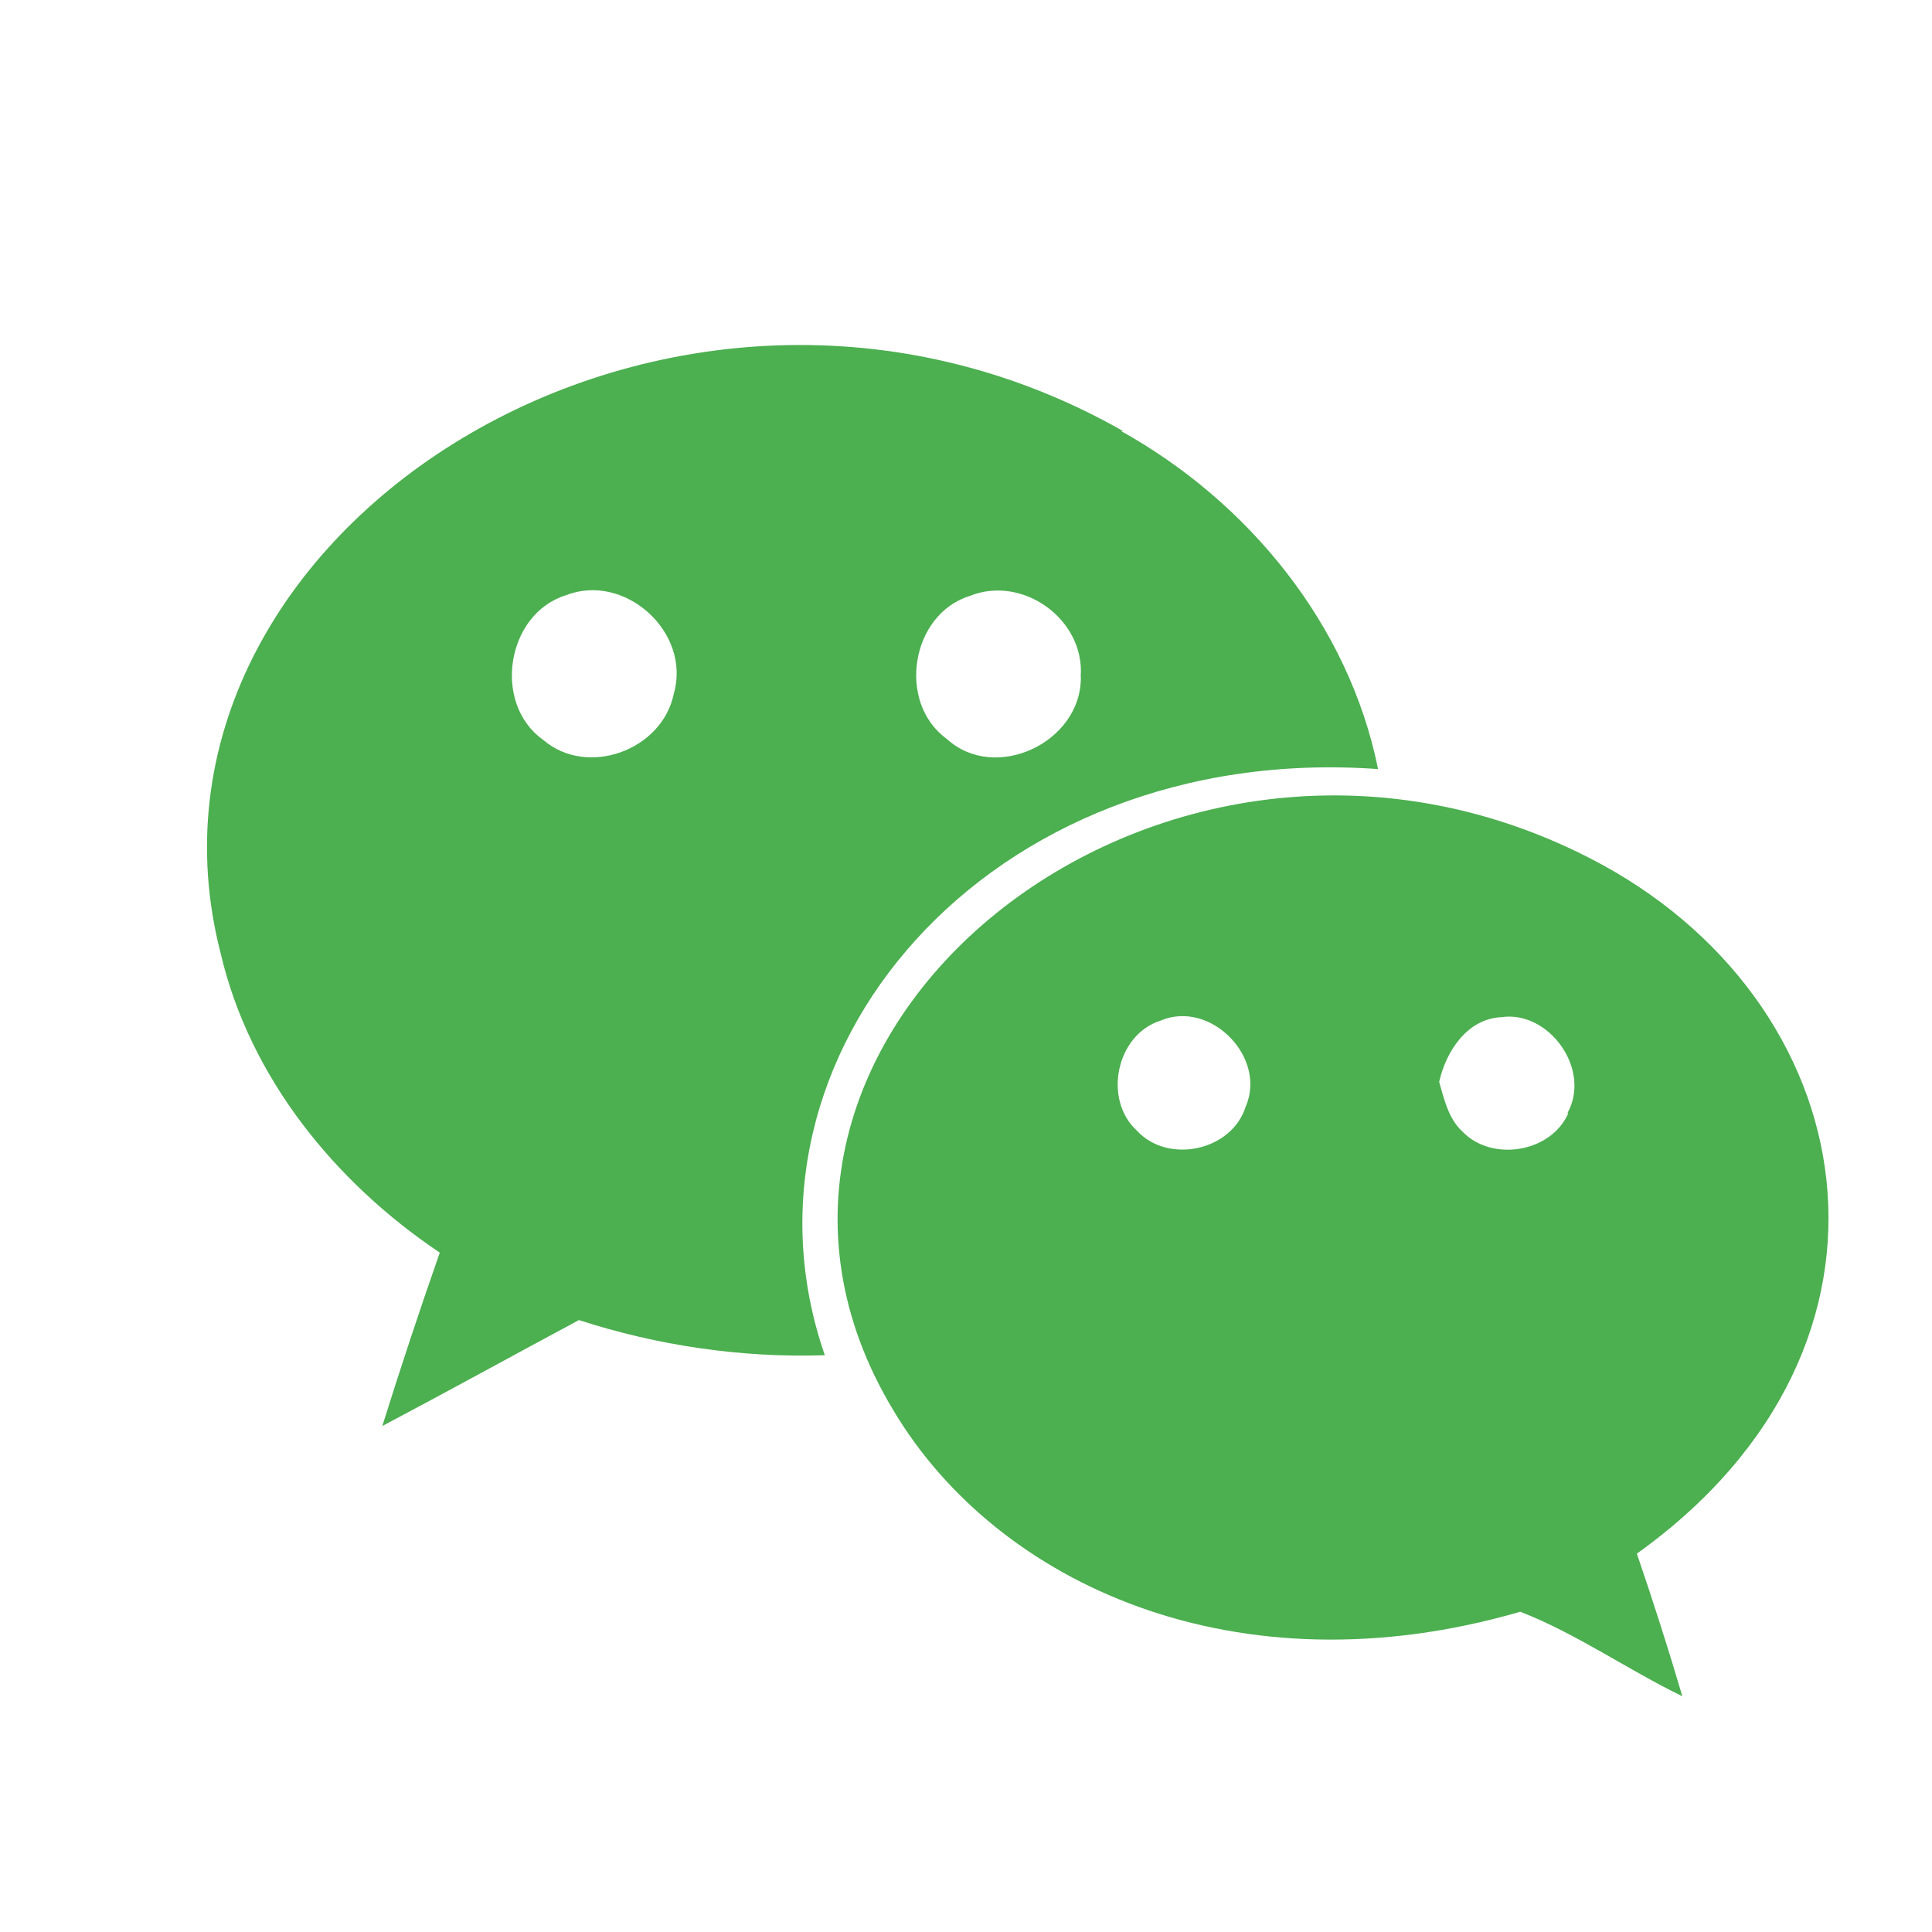 <?xml version="1.0" encoding="UTF-8"?>
<svg width="56px" height="56px" viewBox="0 0 56 56" version="1.1" xmlns="http://www.w3.org/2000/svg" xmlns:xlink="http://www.w3.org/1999/xlink">
    <!-- Generator: Sketch 61.2 (89653) - https://sketch.com -->
    <title>wechat</title>
    <desc>Created with Sketch.</desc>
    <g id="Page-1" stroke="none" stroke-width="1" fill="none" fill-rule="evenodd">
        <g id="Desktop-HD" transform="translate(-738, -1994)" fill="#4CAF50" fill-rule="nonzero">
            <g id="Group-5" transform="translate(712, 1994)">
                <g id="Group-9" transform="translate(26, 0)">
                    <g id="wechat" transform="translate(6, 10)">
                        <path d="M40.054,14.86 C27.59,8.499 13.424,20.177 19.902,30.891 C22.909,35.924 29.851,39.102 38.066,36.717 C39.709,37.357 41.172,38.395 42.764,39.167 C42.353,37.776 41.914,36.402 41.445,35.033 C49.933,28.964 48.075,18.949 40.054,14.86 L40.054,14.86 Z M30.105,22.082 C29.697,23.365 27.849,23.749 26.954,22.773 C25.966,21.871 26.351,19.985 27.646,19.581 C29.079,18.974 30.733,20.641 30.105,22.082 L30.105,22.082 Z M39.432,22.266 L39.459,22.266 C38.957,23.416 37.233,23.686 36.386,22.795 C35.978,22.419 35.859,21.853 35.715,21.36 C35.917,20.459 36.534,19.525 37.529,19.482 C38.905,19.29 40.136,21.001 39.432,22.266 Z" id="Shape"></path>
                        <path d="M33.944,12.292 C33.095,8.091 30.174,4.543 26.497,2.495 L26.55,2.495 L26.55,2.493 C13.501,-4.925 -2.745,5.422 0.394,17.625 C1.238,21.246 3.726,24.282 6.747,26.308 C6.163,27.979 5.608,29.65 5.082,31.333 C6.981,30.33 8.88,29.282 10.78,28.263 C13.059,29.002 15.484,29.362 17.908,29.282 C14.913,20.637 22.596,11.479 33.944,12.292 Z M22.109,7.274 C23.638,6.655 25.445,7.95 25.325,9.606 L25.329,9.629 C25.344,11.52 22.845,12.7 21.443,11.418 C19.988,10.364 20.401,7.803 22.109,7.274 L22.109,7.274 Z M13.53,10.109 C13.195,11.751 11.016,12.545 9.74,11.442 C8.262,10.389 8.677,7.782 10.412,7.251 C12.113,6.588 14.045,8.332 13.53,10.109 L13.53,10.109 Z" id="Shape"></path>
                    </g>
                </g>
            </g>
        </g>
    </g>
</svg>